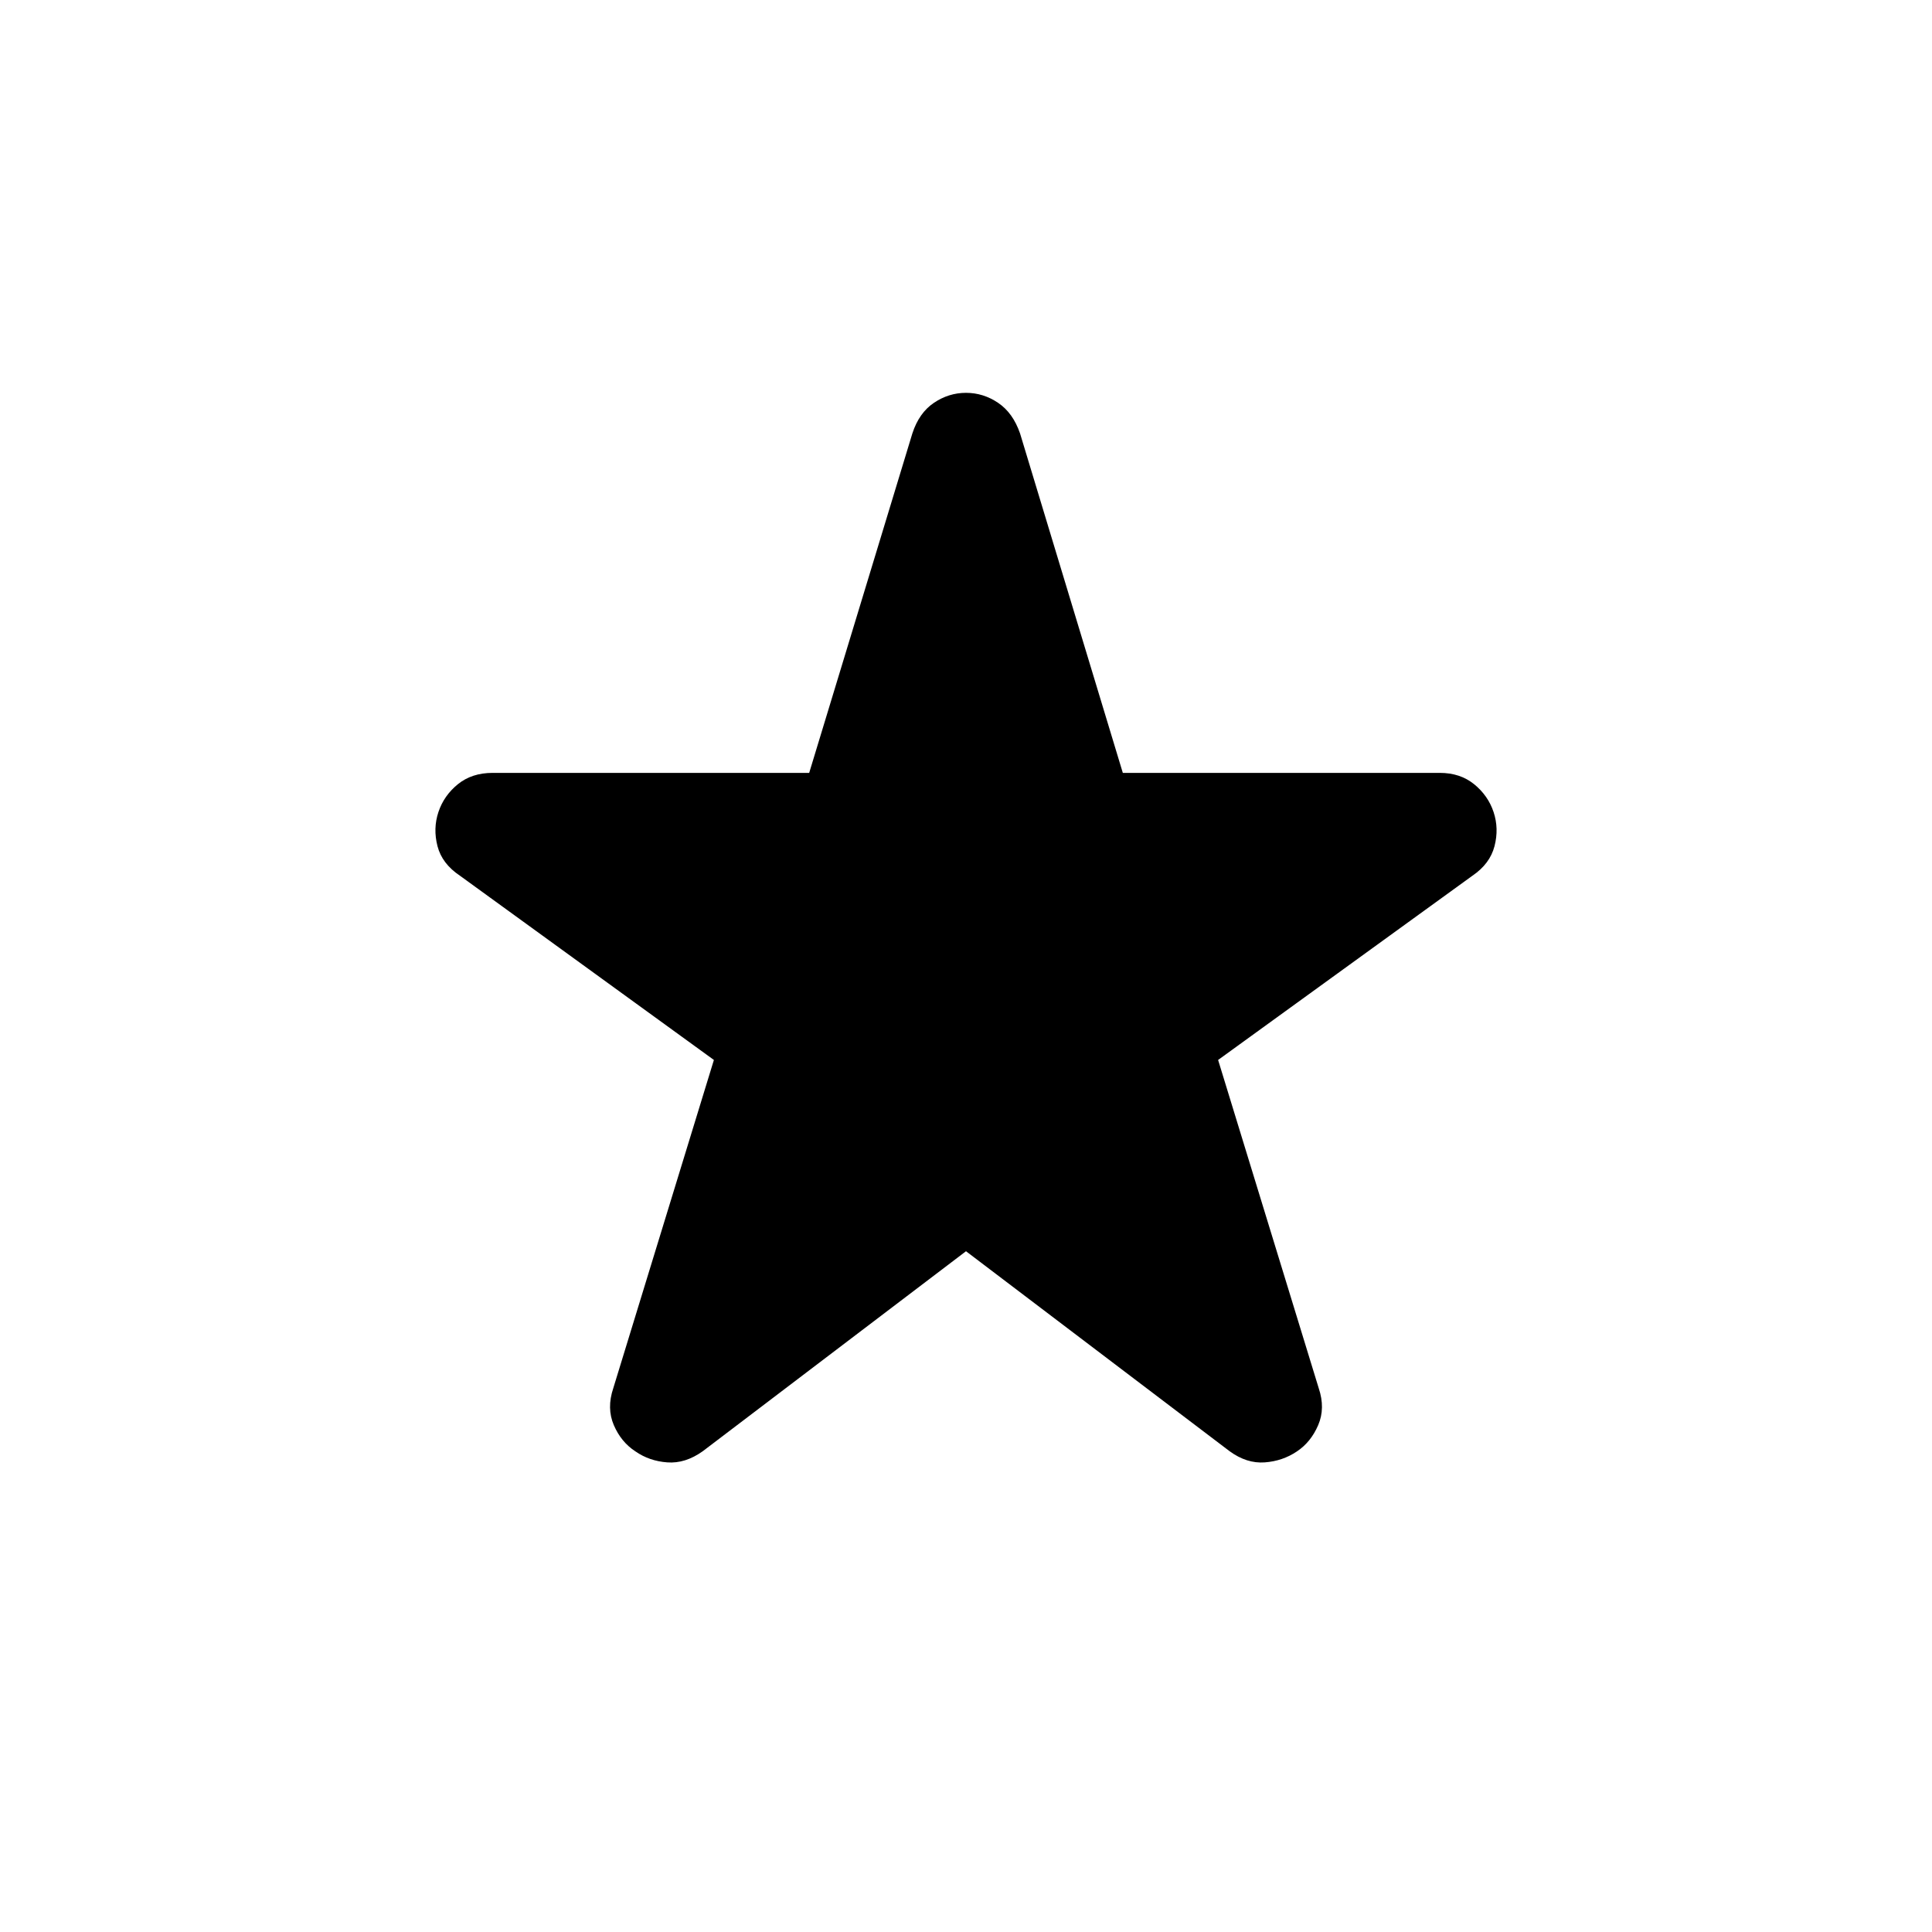 <svg xmlns="http://www.w3.org/2000/svg" height="24" viewBox="0 -960 960 960" width="24"><path d="m480-338.27-130.81 99.38q-8.69 6.2-17.61 5.54-8.92-.65-15.84-5.46-7.11-4.62-10.73-13.04-3.62-8.42-.28-18.34l50-163.12-126.15-91.53q-8.92-5.93-11.19-14.7-2.27-8.77.46-16.96 2.73-8.19 9.67-13.83 6.94-5.63 17.26-5.63h157.3l51.27-168.69q3.34-10.23 10.71-15.19 7.36-4.96 15.94-4.96 8.58 0 15.94 4.96 7.37 4.96 10.91 15.19l51.07 168.69h157.5q10.12 0 17.06 5.63 6.94 5.64 9.67 13.83 2.73 8.19.46 16.96-2.27 8.77-11 14.7l-126.34 91.53 50 163.12q3.34 9.92-.28 18.34t-10.54 13.04q-7.11 4.81-16.03 5.46-8.92.66-17.42-5.54l-131-99.38Z"/></svg>